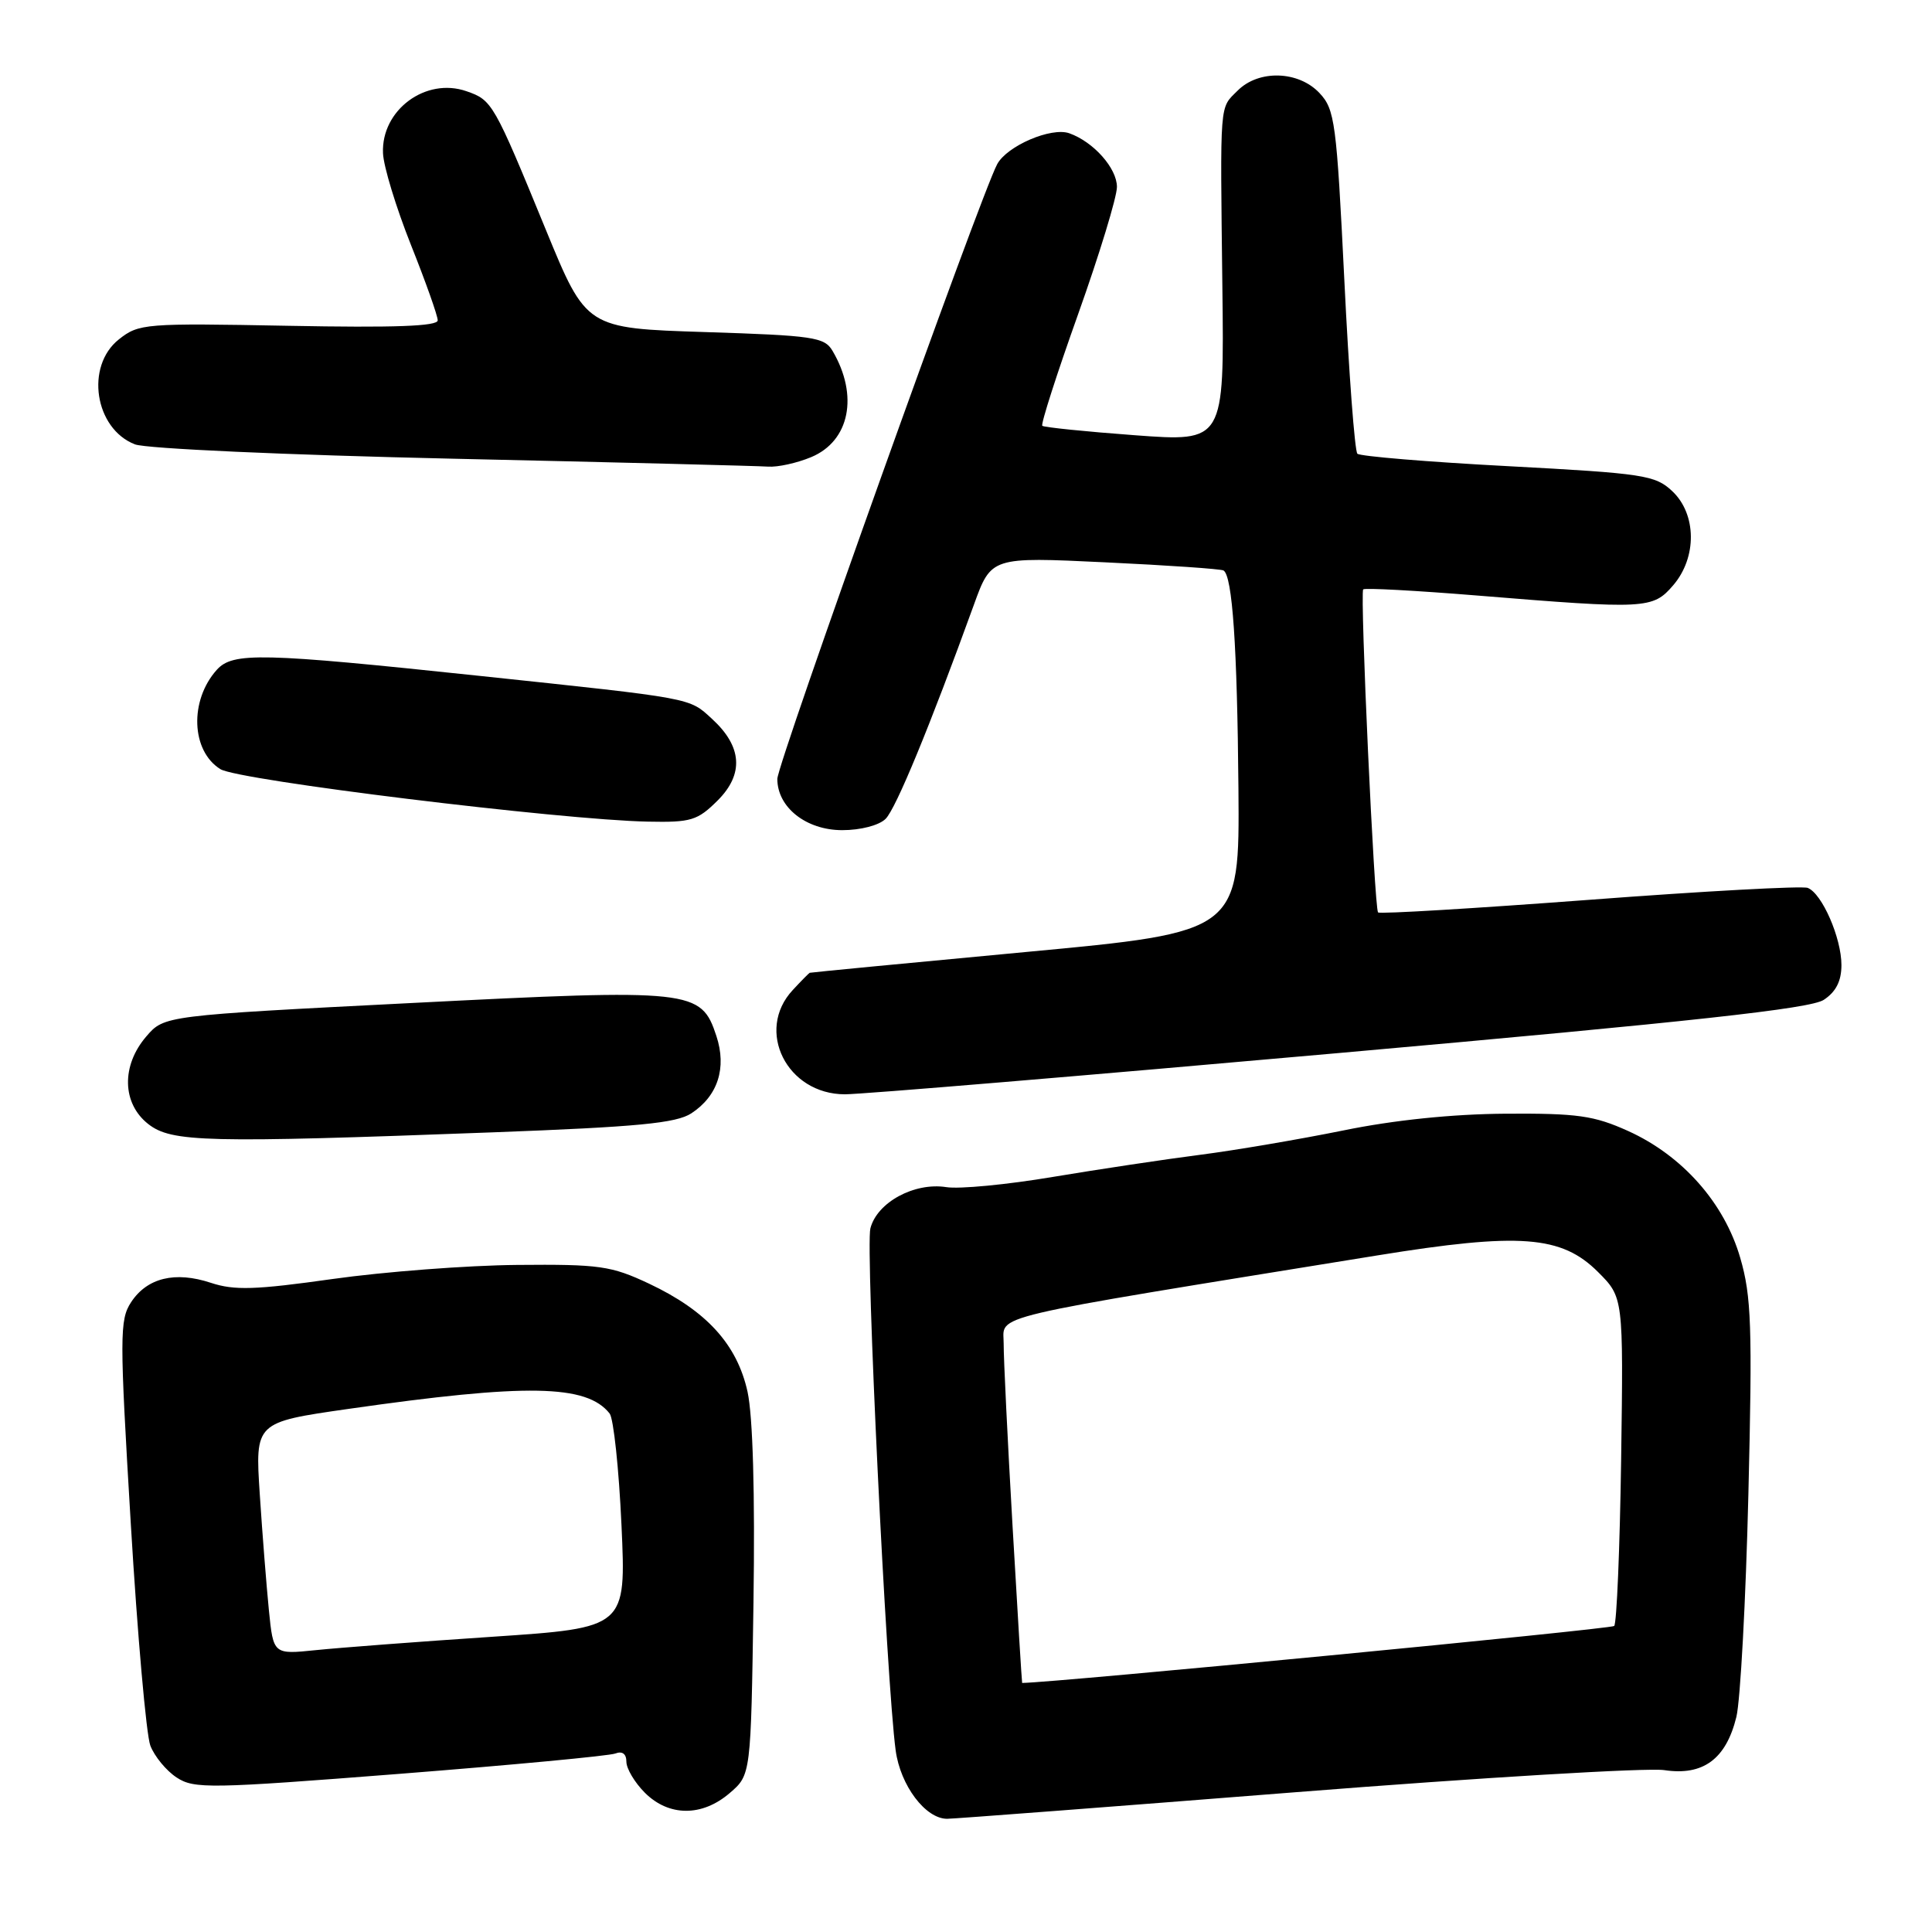 <?xml version="1.0" encoding="UTF-8" standalone="no"?>
<!DOCTYPE svg PUBLIC "-//W3C//DTD SVG 1.1//EN" "http://www.w3.org/Graphics/SVG/1.1/DTD/svg11.dtd" >
<svg xmlns="http://www.w3.org/2000/svg" xmlns:xlink="http://www.w3.org/1999/xlink" version="1.1" viewBox="0 0 256 256">
 <g >
 <path fill="currentColor"
d=" M 171.77 237.47 C 196.35 235.53 218.28 234.22 220.52 234.55 C 225.67 235.33 228.71 233.09 230.08 227.50 C 230.61 225.30 231.33 212.03 231.67 198.00 C 232.21 175.76 232.07 171.75 230.59 166.67 C 228.48 159.39 222.93 153.12 215.73 149.86 C 211.21 147.82 209.02 147.51 199.50 147.57 C 192.45 147.62 184.73 148.41 178.00 149.79 C 172.22 150.96 163.68 152.42 159.00 153.02 C 154.32 153.62 145.55 154.94 139.50 155.95 C 133.45 156.97 127.10 157.58 125.38 157.30 C 121.15 156.64 116.21 159.32 115.33 162.77 C 114.67 165.39 117.45 222.76 118.68 231.94 C 119.31 236.59 122.63 241.00 125.50 241.00 C 126.38 241.00 147.20 239.41 171.77 237.47 Z  M 96.69 237.59 C 99.50 235.18 99.50 235.18 99.84 212.34 C 100.05 197.85 99.76 187.64 99.05 184.40 C 97.66 178.13 93.61 173.68 86.00 170.09 C 80.98 167.73 79.46 167.51 68.50 167.61 C 61.90 167.67 50.92 168.51 44.10 169.47 C 33.84 170.92 31.05 171.01 27.94 169.98 C 23.20 168.41 19.49 169.32 17.37 172.55 C 15.84 174.89 15.84 177.00 17.33 201.89 C 18.21 216.64 19.38 229.87 19.92 231.30 C 20.47 232.73 22.03 234.63 23.41 235.53 C 25.72 237.05 27.82 237.01 52.98 235.04 C 67.88 233.87 80.73 232.66 81.53 232.35 C 82.46 231.99 83.00 232.40 83.00 233.44 C 83.00 234.35 84.10 236.20 85.45 237.55 C 88.63 240.72 93.03 240.74 96.69 237.59 Z  M 65.32 150.04 C 84.52 149.32 89.61 148.83 91.61 147.52 C 95.12 145.22 96.32 141.50 94.92 137.26 C 92.90 131.13 91.77 131.01 54.63 132.90 C 21.76 134.57 21.76 134.57 19.38 137.34 C 16.06 141.20 16.17 146.20 19.63 148.93 C 22.73 151.36 27.21 151.47 65.32 150.04 Z  M 177.65 139.51 C 224.23 135.37 239.88 133.65 241.65 132.49 C 243.27 131.43 244.00 130.00 244.00 127.88 C 244.00 124.27 241.42 118.38 239.53 117.65 C 238.80 117.37 225.78 118.08 210.59 119.23 C 195.40 120.37 182.81 121.13 182.60 120.90 C 182.11 120.38 180.19 78.63 180.63 78.10 C 180.81 77.88 187.61 78.25 195.73 78.91 C 218.12 80.74 219.00 80.70 221.70 77.56 C 224.88 73.87 224.82 68.12 221.58 65.08 C 219.33 62.96 217.81 62.73 199.83 61.77 C 189.20 61.21 180.21 60.46 179.86 60.12 C 179.51 59.78 178.73 49.41 178.13 37.08 C 177.10 16.20 176.88 14.50 174.84 12.33 C 172.06 9.37 166.79 9.21 164.00 12.00 C 161.56 14.44 161.68 13.01 161.97 38.02 C 162.22 58.55 162.22 58.55 150.36 57.67 C 143.84 57.19 138.32 56.62 138.11 56.42 C 137.89 56.21 140.03 49.55 142.86 41.62 C 145.69 33.68 148.00 26.10 148.00 24.77 C 148.00 22.29 144.90 18.80 141.69 17.66 C 139.30 16.81 133.43 19.33 132.13 21.76 C 129.92 25.88 103.00 101.17 103.00 103.21 C 103.00 106.98 106.82 110.00 111.60 110.00 C 114.05 110.00 116.49 109.36 117.35 108.50 C 118.72 107.13 123.20 96.27 129.04 80.15 C 131.34 73.79 131.34 73.79 146.42 74.51 C 154.72 74.90 161.78 75.39 162.12 75.59 C 163.30 76.29 163.94 85.63 164.10 104.50 C 164.25 123.50 164.25 123.50 135.88 126.15 C 120.27 127.61 107.41 128.85 107.29 128.90 C 107.17 128.96 106.16 129.98 105.04 131.19 C 100.04 136.56 104.27 145.00 111.96 145.00 C 114.18 145.00 143.74 142.53 177.65 139.51 Z  M 95.11 106.05 C 98.59 102.56 98.34 98.91 94.35 95.26 C 91.27 92.43 92.08 92.58 63.48 89.55 C 34.60 86.49 30.85 86.40 28.73 88.75 C 25.08 92.81 25.32 99.51 29.21 101.92 C 31.60 103.40 74.29 108.64 85.83 108.87 C 91.58 108.99 92.42 108.73 95.11 106.05 Z  M 107.49 60.57 C 112.59 58.44 113.80 52.41 110.32 46.50 C 109.25 44.67 107.80 44.46 93.42 44.00 C 77.69 43.50 77.69 43.50 72.35 30.50 C 65.42 13.61 65.22 13.27 61.82 12.09 C 56.41 10.20 50.50 14.59 50.75 20.30 C 50.82 22.06 52.49 27.51 54.44 32.42 C 56.40 37.33 58.00 41.84 58.00 42.45 C 58.00 43.23 52.23 43.44 38.25 43.17 C 19.18 42.81 18.40 42.87 15.75 44.97 C 11.27 48.52 12.54 56.81 17.88 58.88 C 19.34 59.45 38.01 60.29 60.00 60.78 C 81.72 61.26 100.53 61.74 101.78 61.83 C 103.04 61.92 105.60 61.36 107.49 60.57 Z  M 134.17 202.25 C 133.51 190.84 132.98 179.93 132.99 178.00 C 133.01 174.13 129.67 174.91 182.50 166.35 C 201.39 163.29 206.91 163.71 211.75 168.55 C 215.11 171.91 215.11 171.91 214.81 193.37 C 214.64 205.18 214.22 215.11 213.89 215.45 C 213.47 215.86 139.93 222.94 135.44 223.00 C 135.40 223.00 134.83 213.66 134.17 202.25 Z  M 35.63 213.37 C 35.31 210.14 34.76 203.22 34.42 197.98 C 33.80 188.46 33.80 188.46 46.15 186.69 C 69.81 183.30 77.74 183.44 80.78 187.30 C 81.30 187.96 82.01 194.62 82.35 202.09 C 82.97 215.69 82.97 215.69 65.23 216.88 C 55.48 217.53 44.96 218.33 41.86 218.65 C 36.22 219.23 36.22 219.23 35.63 213.37 Z "/>
</g>
</svg>